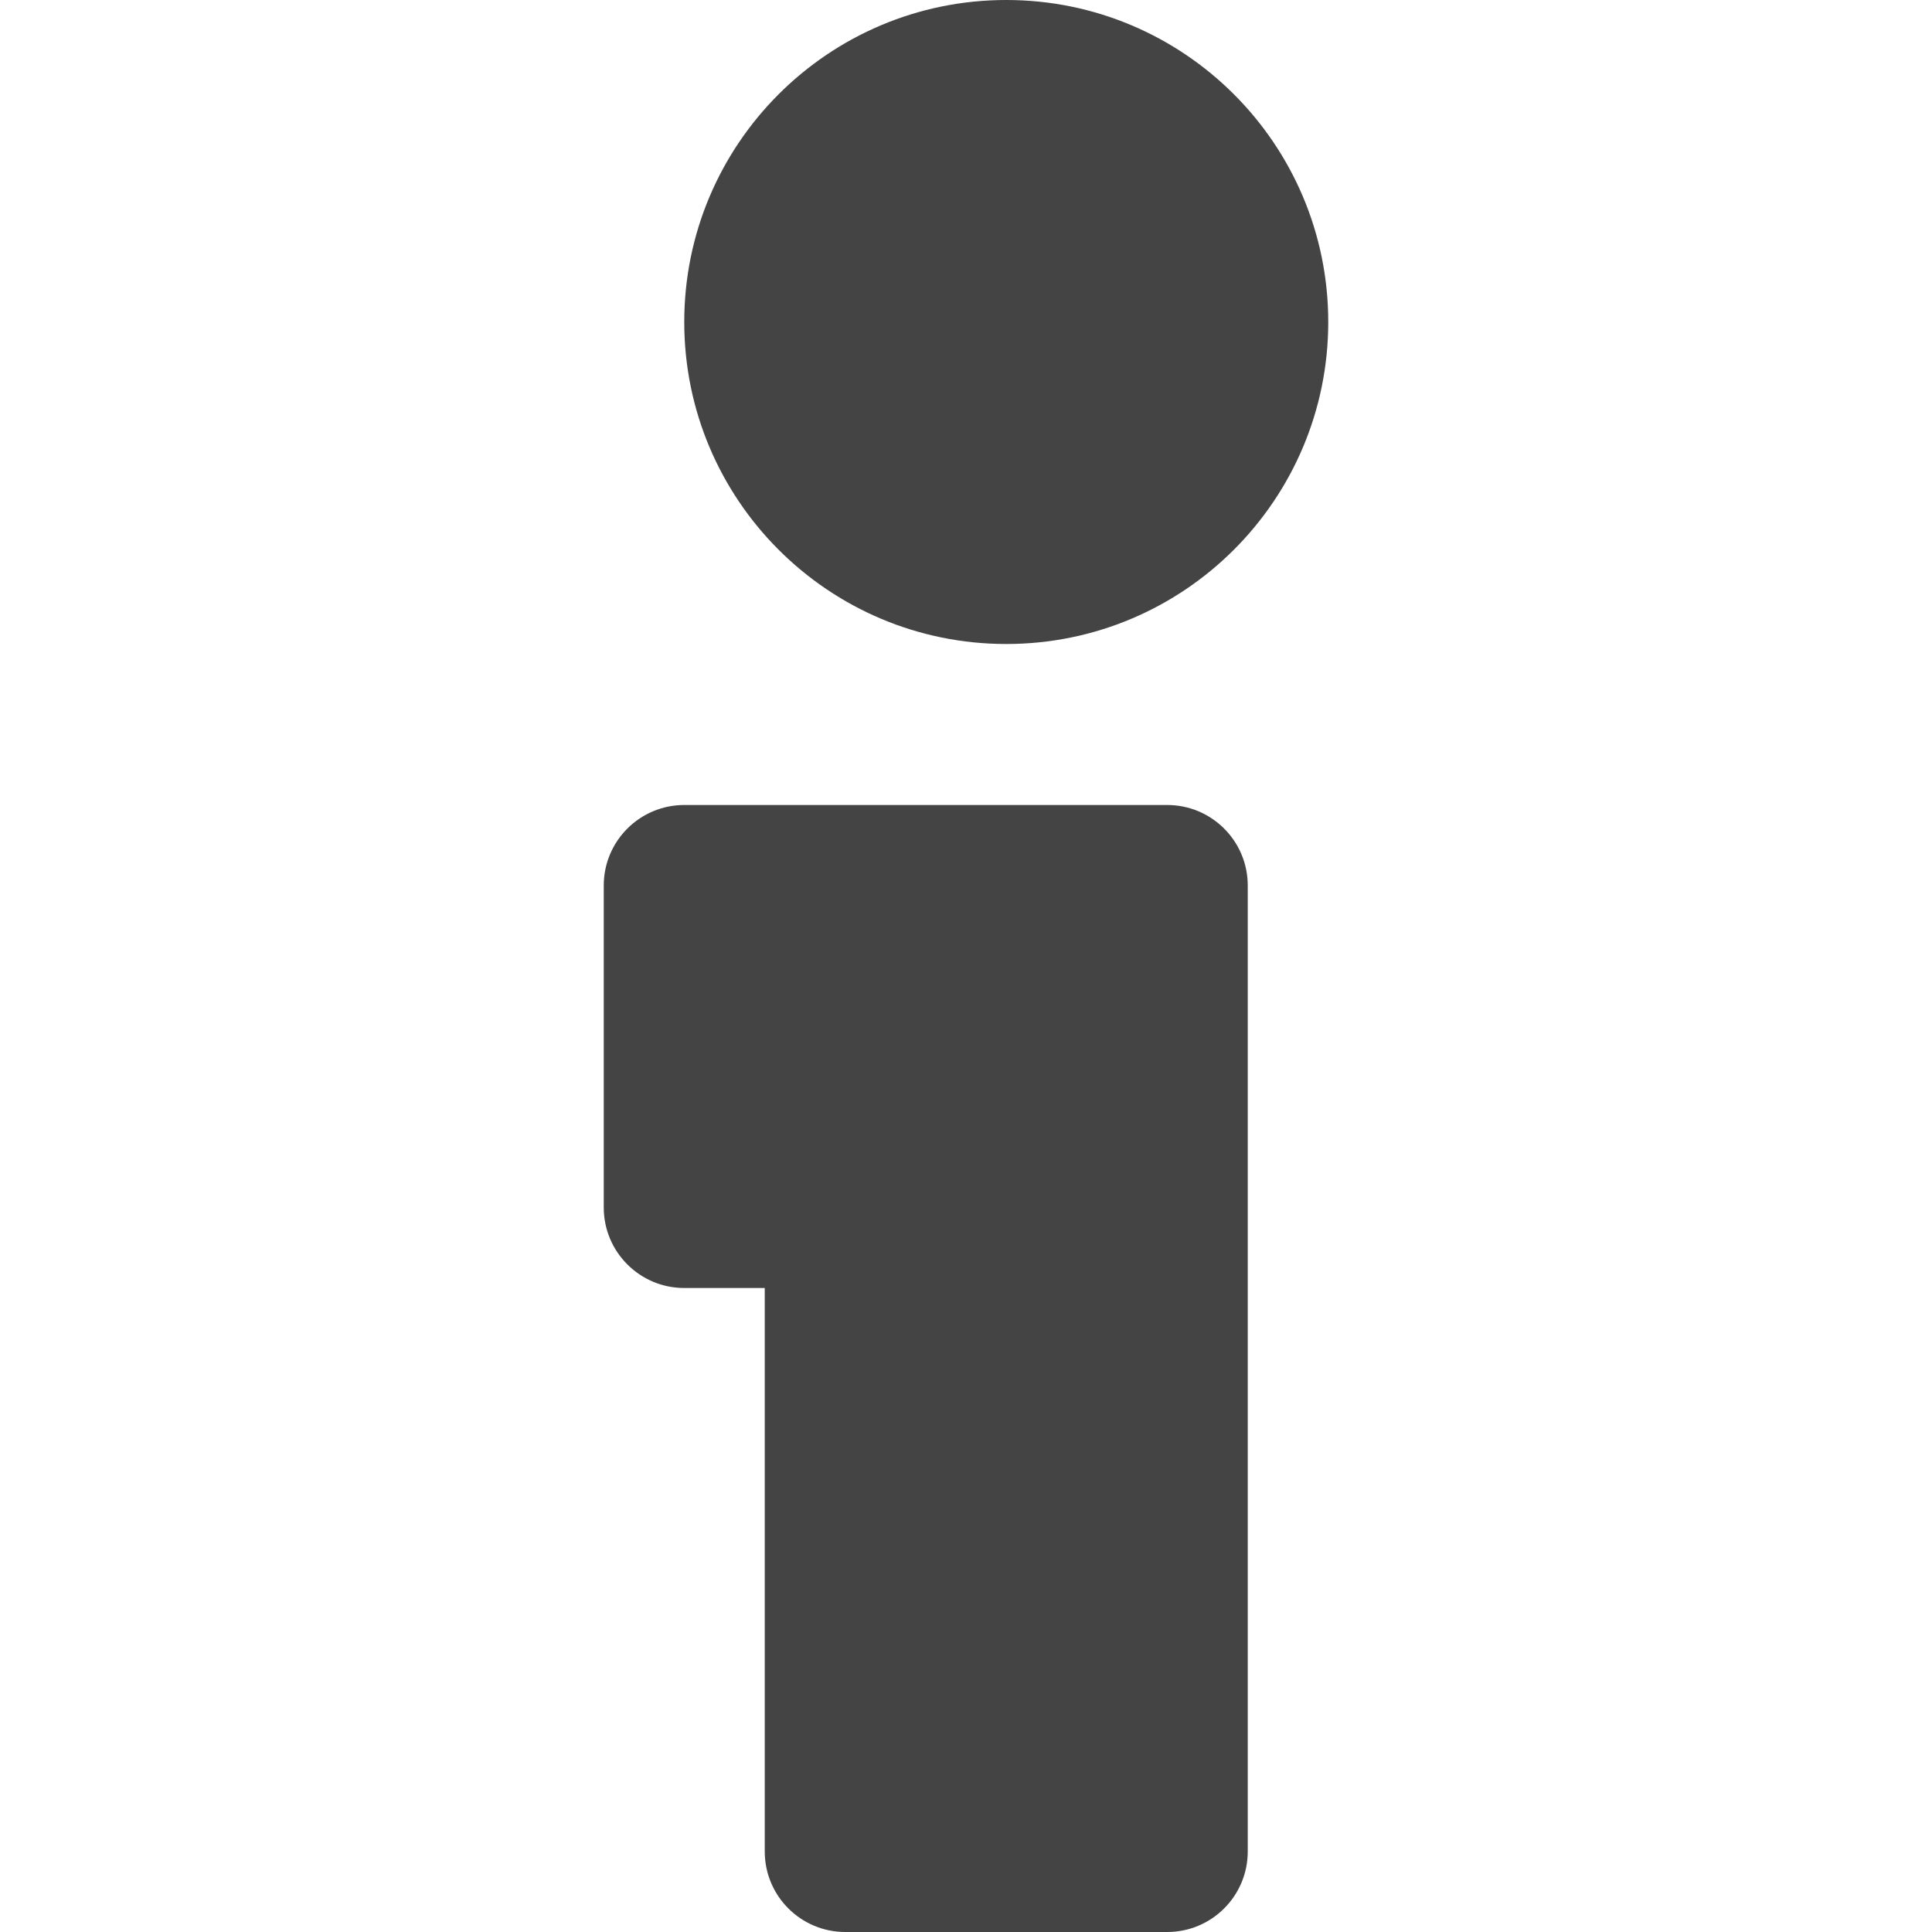 <svg xmlns="http://www.w3.org/2000/svg" xmlns:xlink="http://www.w3.org/1999/xlink" preserveAspectRatio="xMidYMid" width="24" height="24" viewBox="0 0 24 24">
  <defs>
    <style>
      .cls-1 {
        fill: #444;
        fill-rule: evenodd;
      }
    </style>
  </defs>
  <path d="M5.000,8.000 C2.791,8.000 1.000,6.209 1.000,4.000 C1.000,1.791 2.791,0.000 5.000,0.000 C7.209,0.000 9.000,1.791 9.000,4.000 C9.000,6.209 7.209,8.000 5.000,8.000 ZM7.000,10.000 C7.552,10.000 8.000,10.448 8.000,11.000 L8.000,23.000 C8.000,23.552 7.552,24.000 7.000,24.000 L3.000,24.000 C2.448,24.000 2.000,23.552 2.000,23.000 L2.000,16.000 L1.000,16.000 C0.448,16.000 -0.000,15.552 -0.000,15.000 L-0.000,11.000 C-0.000,10.448 0.448,10.000 1.000,10.000 L5.000,10.000 L7.000,10.000 Z" transform="translate(7.5)" class="cls-1"/>
</svg>
